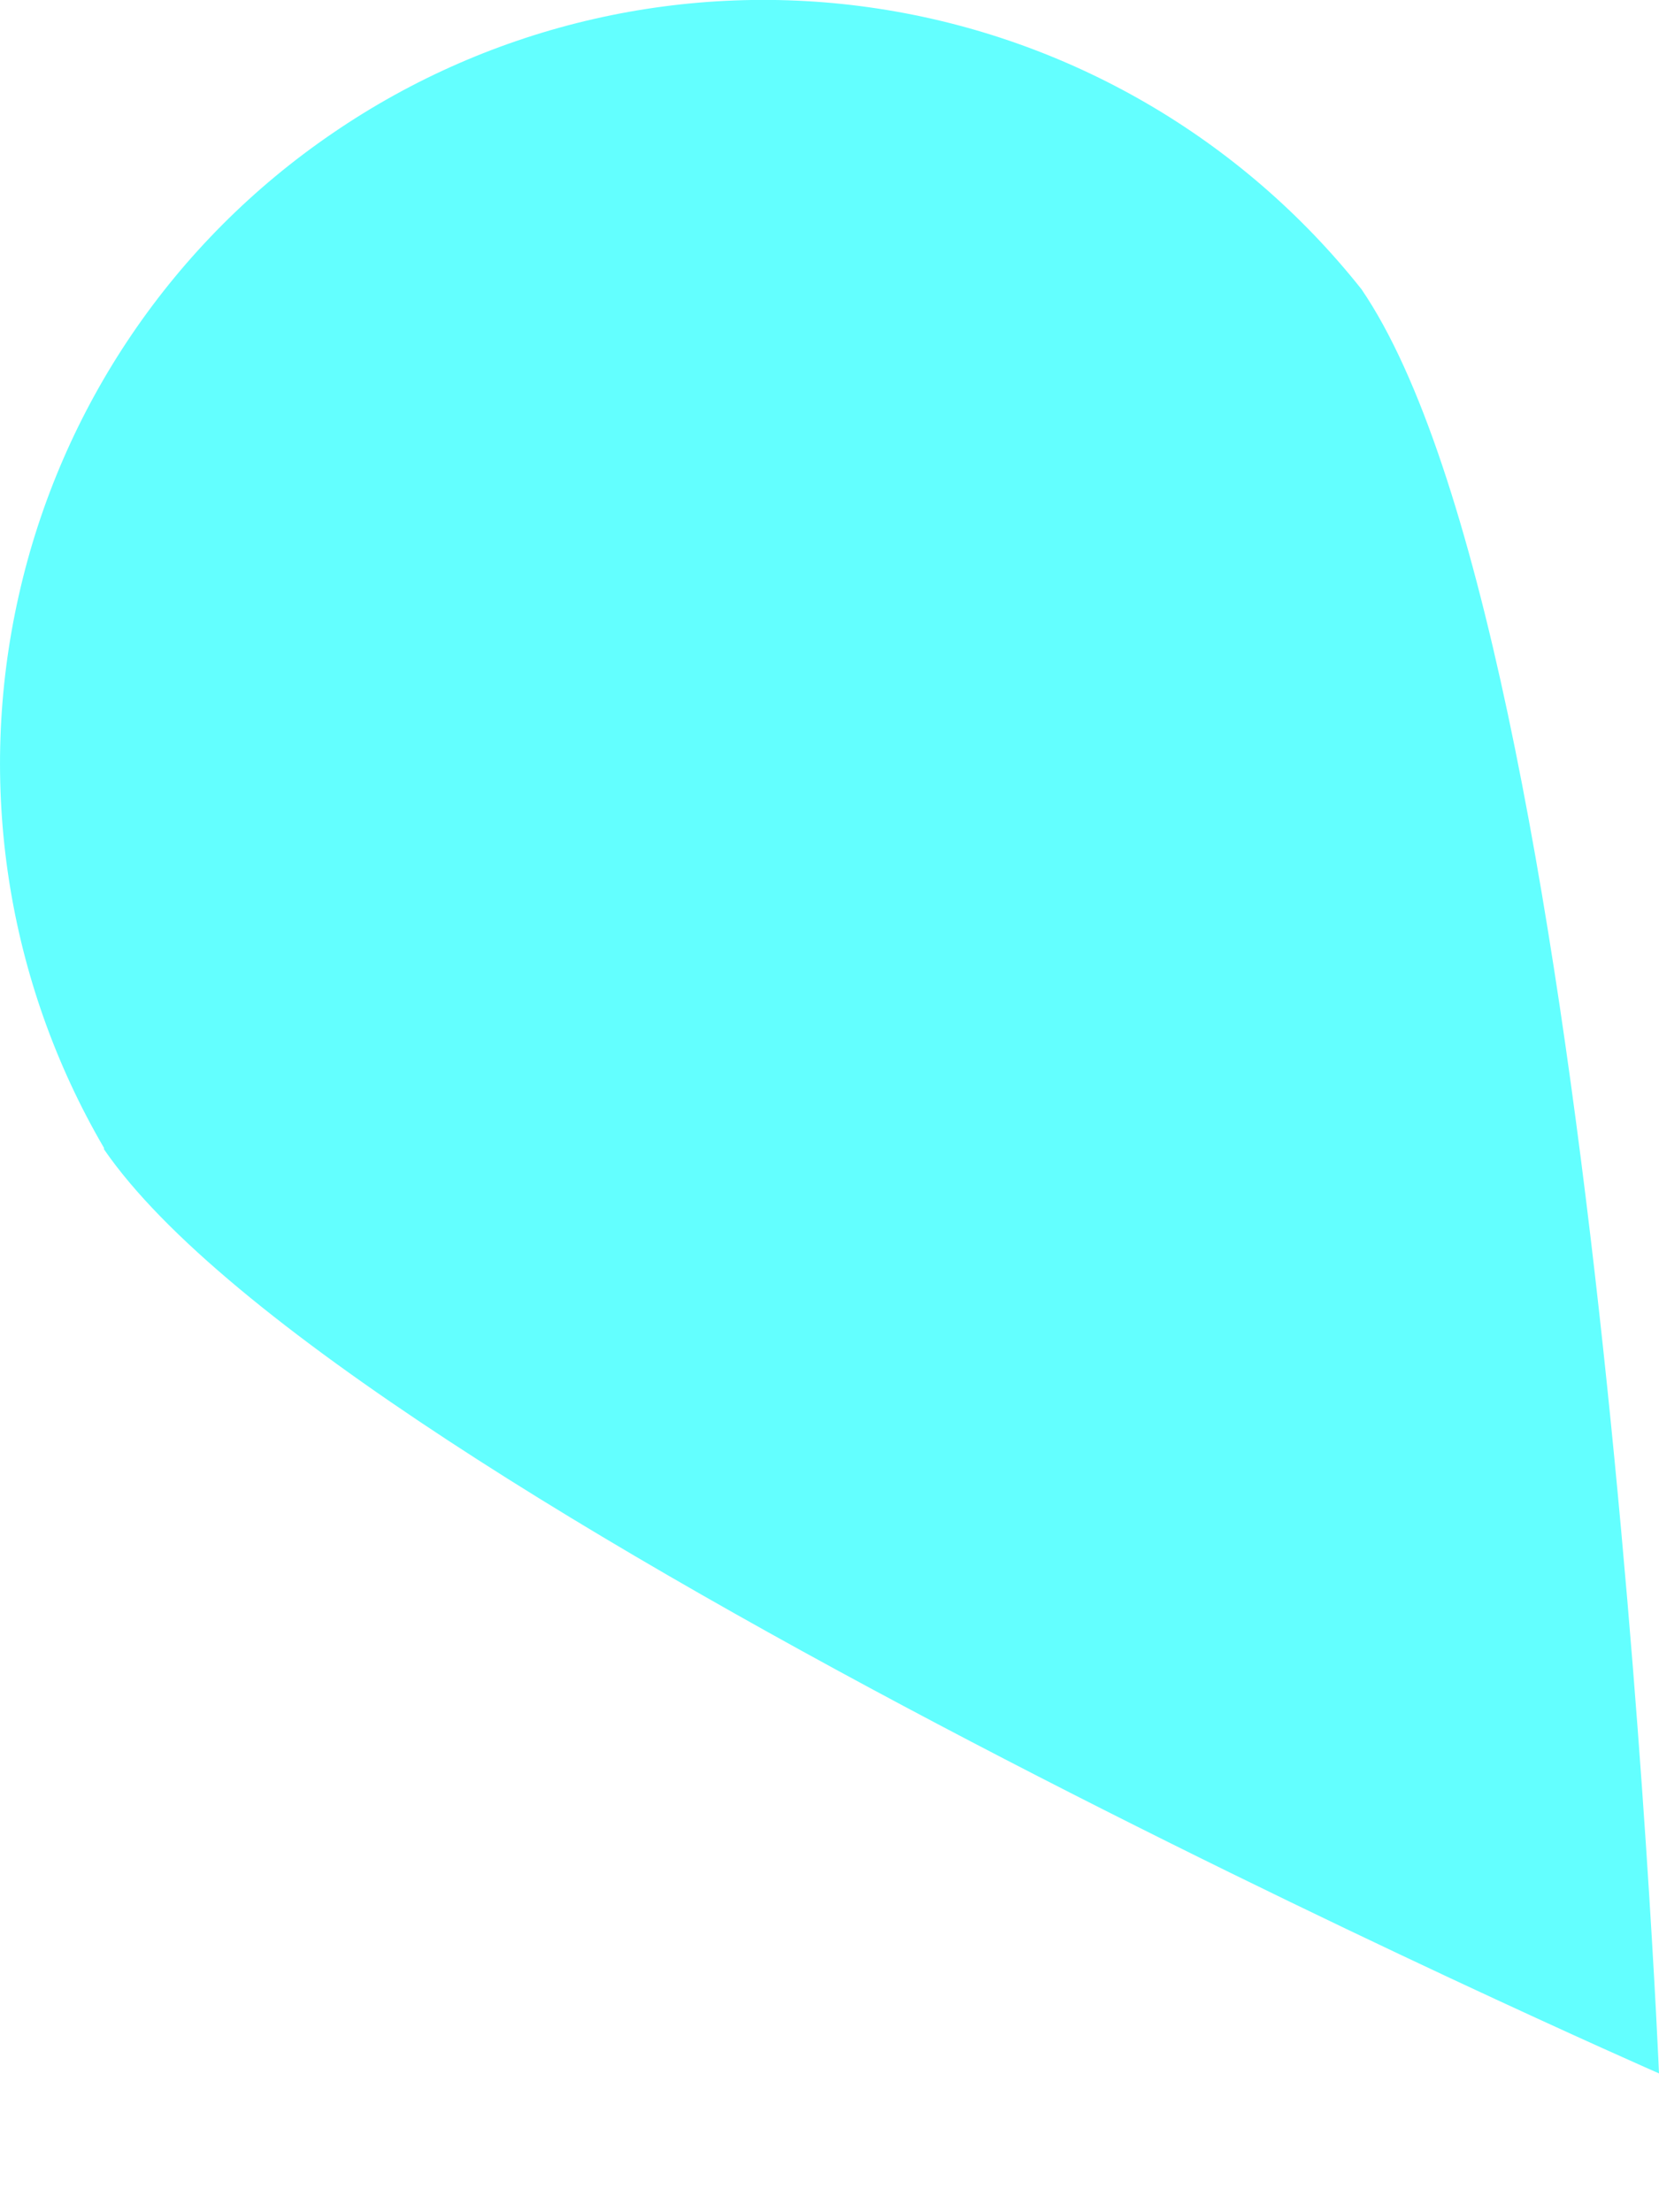 <svg width="6" height="8" viewBox="0 0 6 8" fill="none" xmlns="http://www.w3.org/2000/svg">
<path d="M0.376 4.156C1.239 5.412 6 7.498 6 7.498C6 7.498 5.781 2.302 4.924 1.046C4.49 0.499 3.865 0.136 3.175 0.031C2.485 -0.074 1.78 0.087 1.204 0.481C0.627 0.874 0.221 1.472 0.068 2.153C-0.086 2.834 0.024 3.548 0.376 4.151V4.156Z" fill="#63FFFF"/>
</svg>

